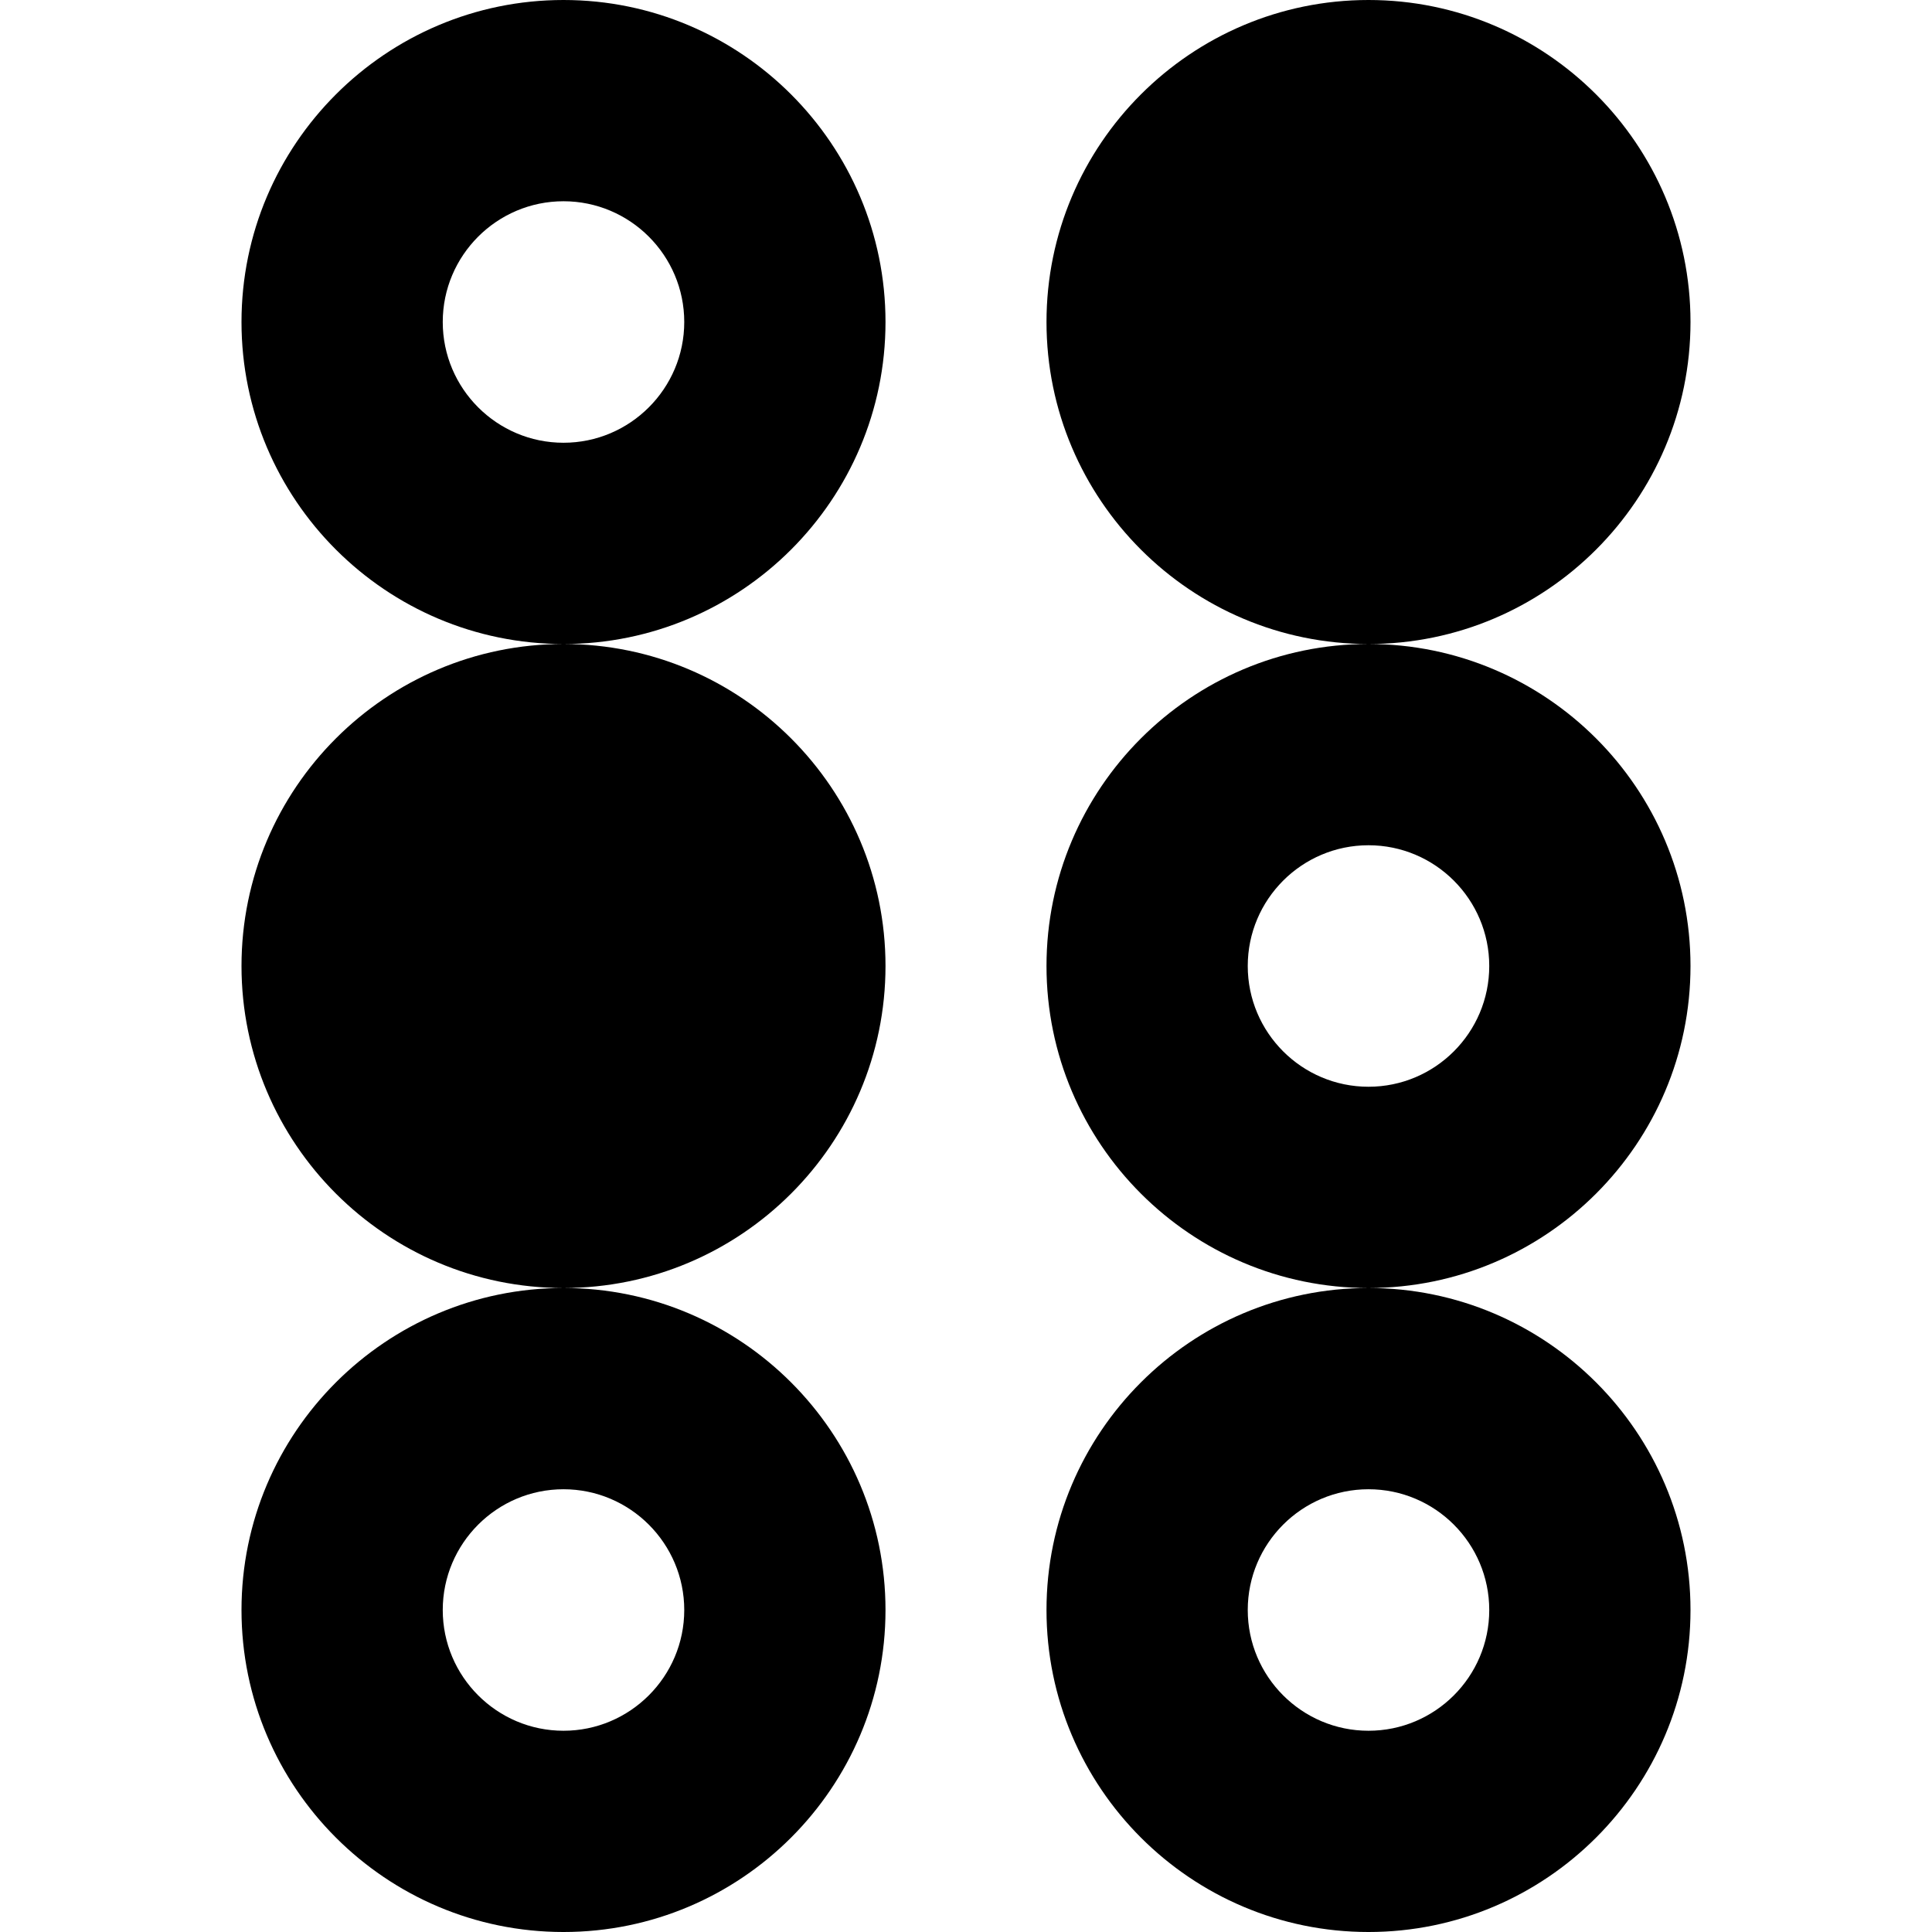 <?xml version="1.0" encoding="UTF-8"?>
<svg xmlns="http://www.w3.org/2000/svg" id="Layer_1" data-name="Layer 1" viewBox="0 0 24 24">
  <path d="m17,8c-2.206,0-4-1.794-4-4S14.794,0,17,0s4,1.794,4,4-1.794,4-4,4ZM3,12c0,2.206,1.794,4,4,4s4-1.794,4-4-1.794-4-4-4-4,1.794-4,4Zm14,4c2.206,0,4,1.794,4,4s-1.794,4-4,4-4-1.794-4-4,1.794-4,4-4Zm-1.5,4c0,.827.672,1.5,1.5,1.5s1.5-.673,1.5-1.5-.672-1.5-1.5-1.5-1.5.673-1.5,1.5Zm1.5-4c-2.206,0-4-1.794-4-4s1.794-4,4-4,4,1.794,4,4-1.794,4-4,4Zm1.5-4c0-.827-.672-1.5-1.5-1.5s-1.5.673-1.5,1.5.672,1.5,1.5,1.5,1.5-.673,1.5-1.5Zm-11.5,4c2.206,0,4,1.794,4,4s-1.794,4-4,4-4-1.794-4-4,1.794-4,4-4Zm-1.5,4c0,.827.673,1.5,1.5,1.5s1.5-.673,1.5-1.5-.673-1.5-1.5-1.5-1.5.673-1.5,1.5Zm1.5-12c-2.206,0-4-1.794-4-4S4.794,0,7,0s4,1.794,4,4-1.794,4-4,4Zm1.5-4c0-.827-.673-1.5-1.5-1.5s-1.5.673-1.5,1.5.673,1.5,1.5,1.5,1.5-.673,1.5-1.5Z"/>
</svg>
